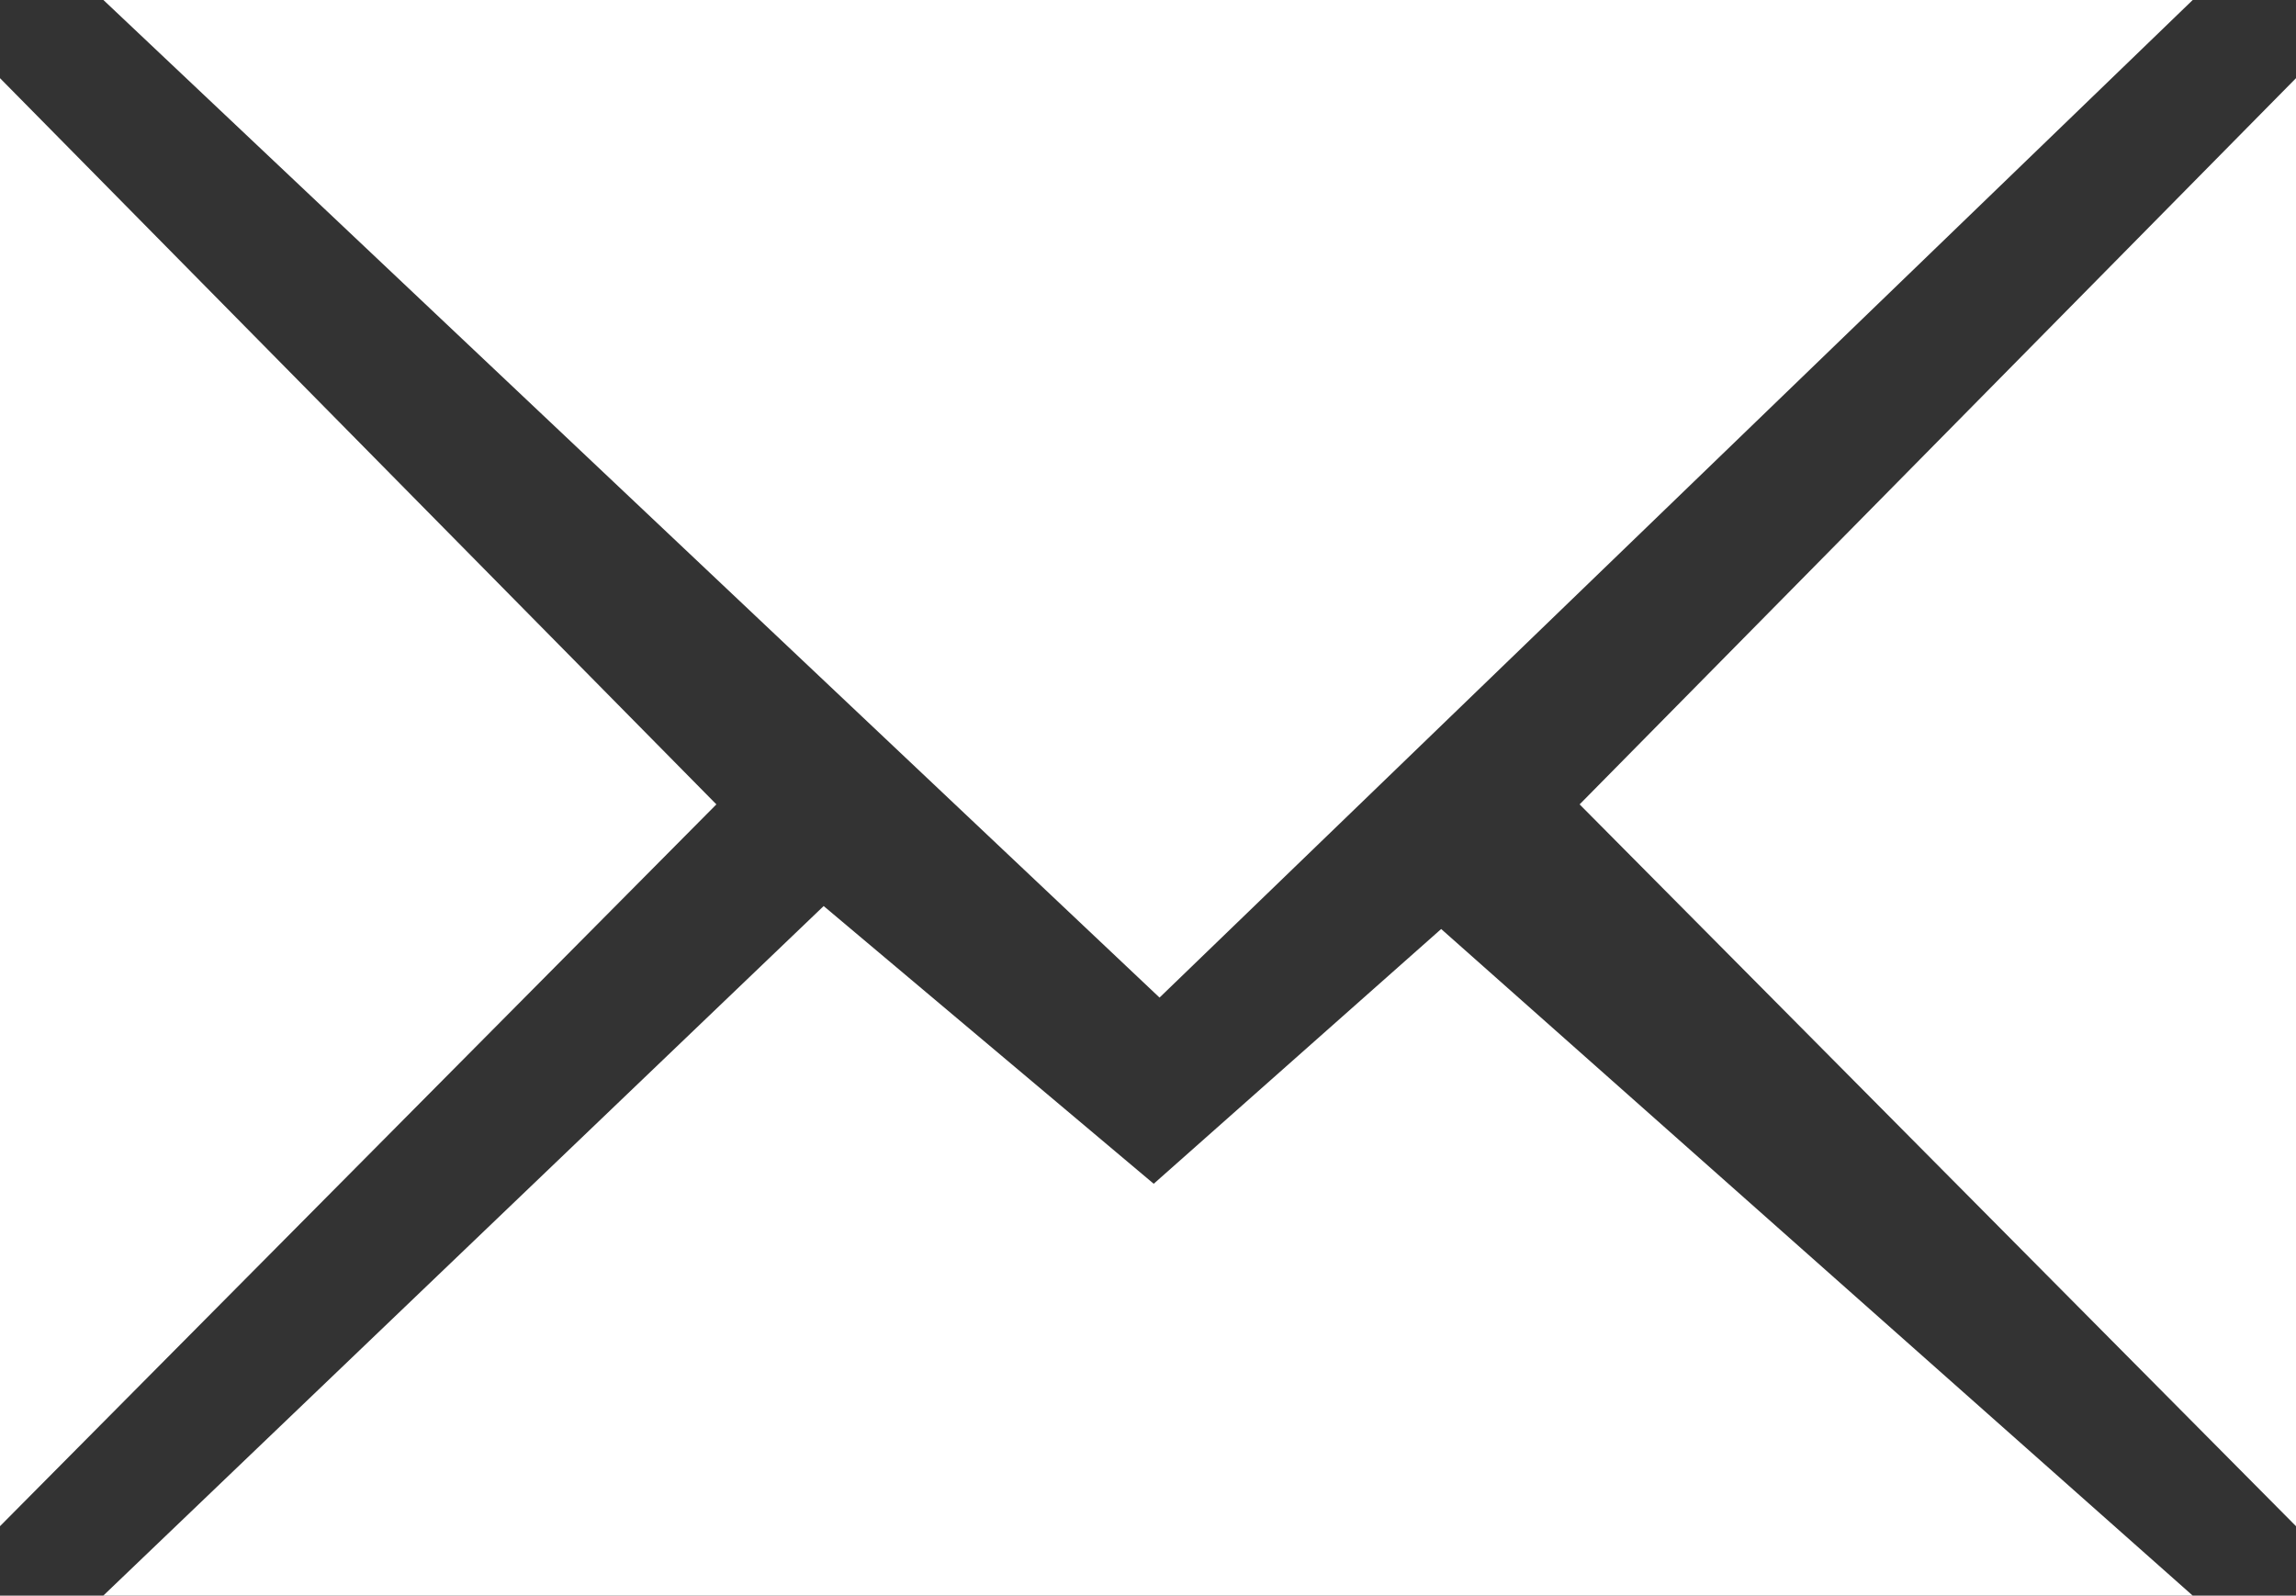 <svg xmlns="http://www.w3.org/2000/svg" viewBox="0 0 212.94 148"><rect x="0" y="0" width="212.94" height="148" fill="#333333" stroke="none"/><defs><style>.a{fill:#fff;}</style></defs><title>email-wht</title><polygon class="a" points="0 7.25 0 141.56 66.44 74.61 0 7.25"/><polygon class="a" points="212.94 7.25 212.94 141.56 146.5 74.61 212.94 7.25"/><polygon class="a" points="9.59 0 203.36 0 107.54 92.53 9.59 0"/><polygon class="a" points="76.39 84.04 107 109.8 133.66 86.17 203.36 148 9.58 148 76.39 84.04"/></svg>